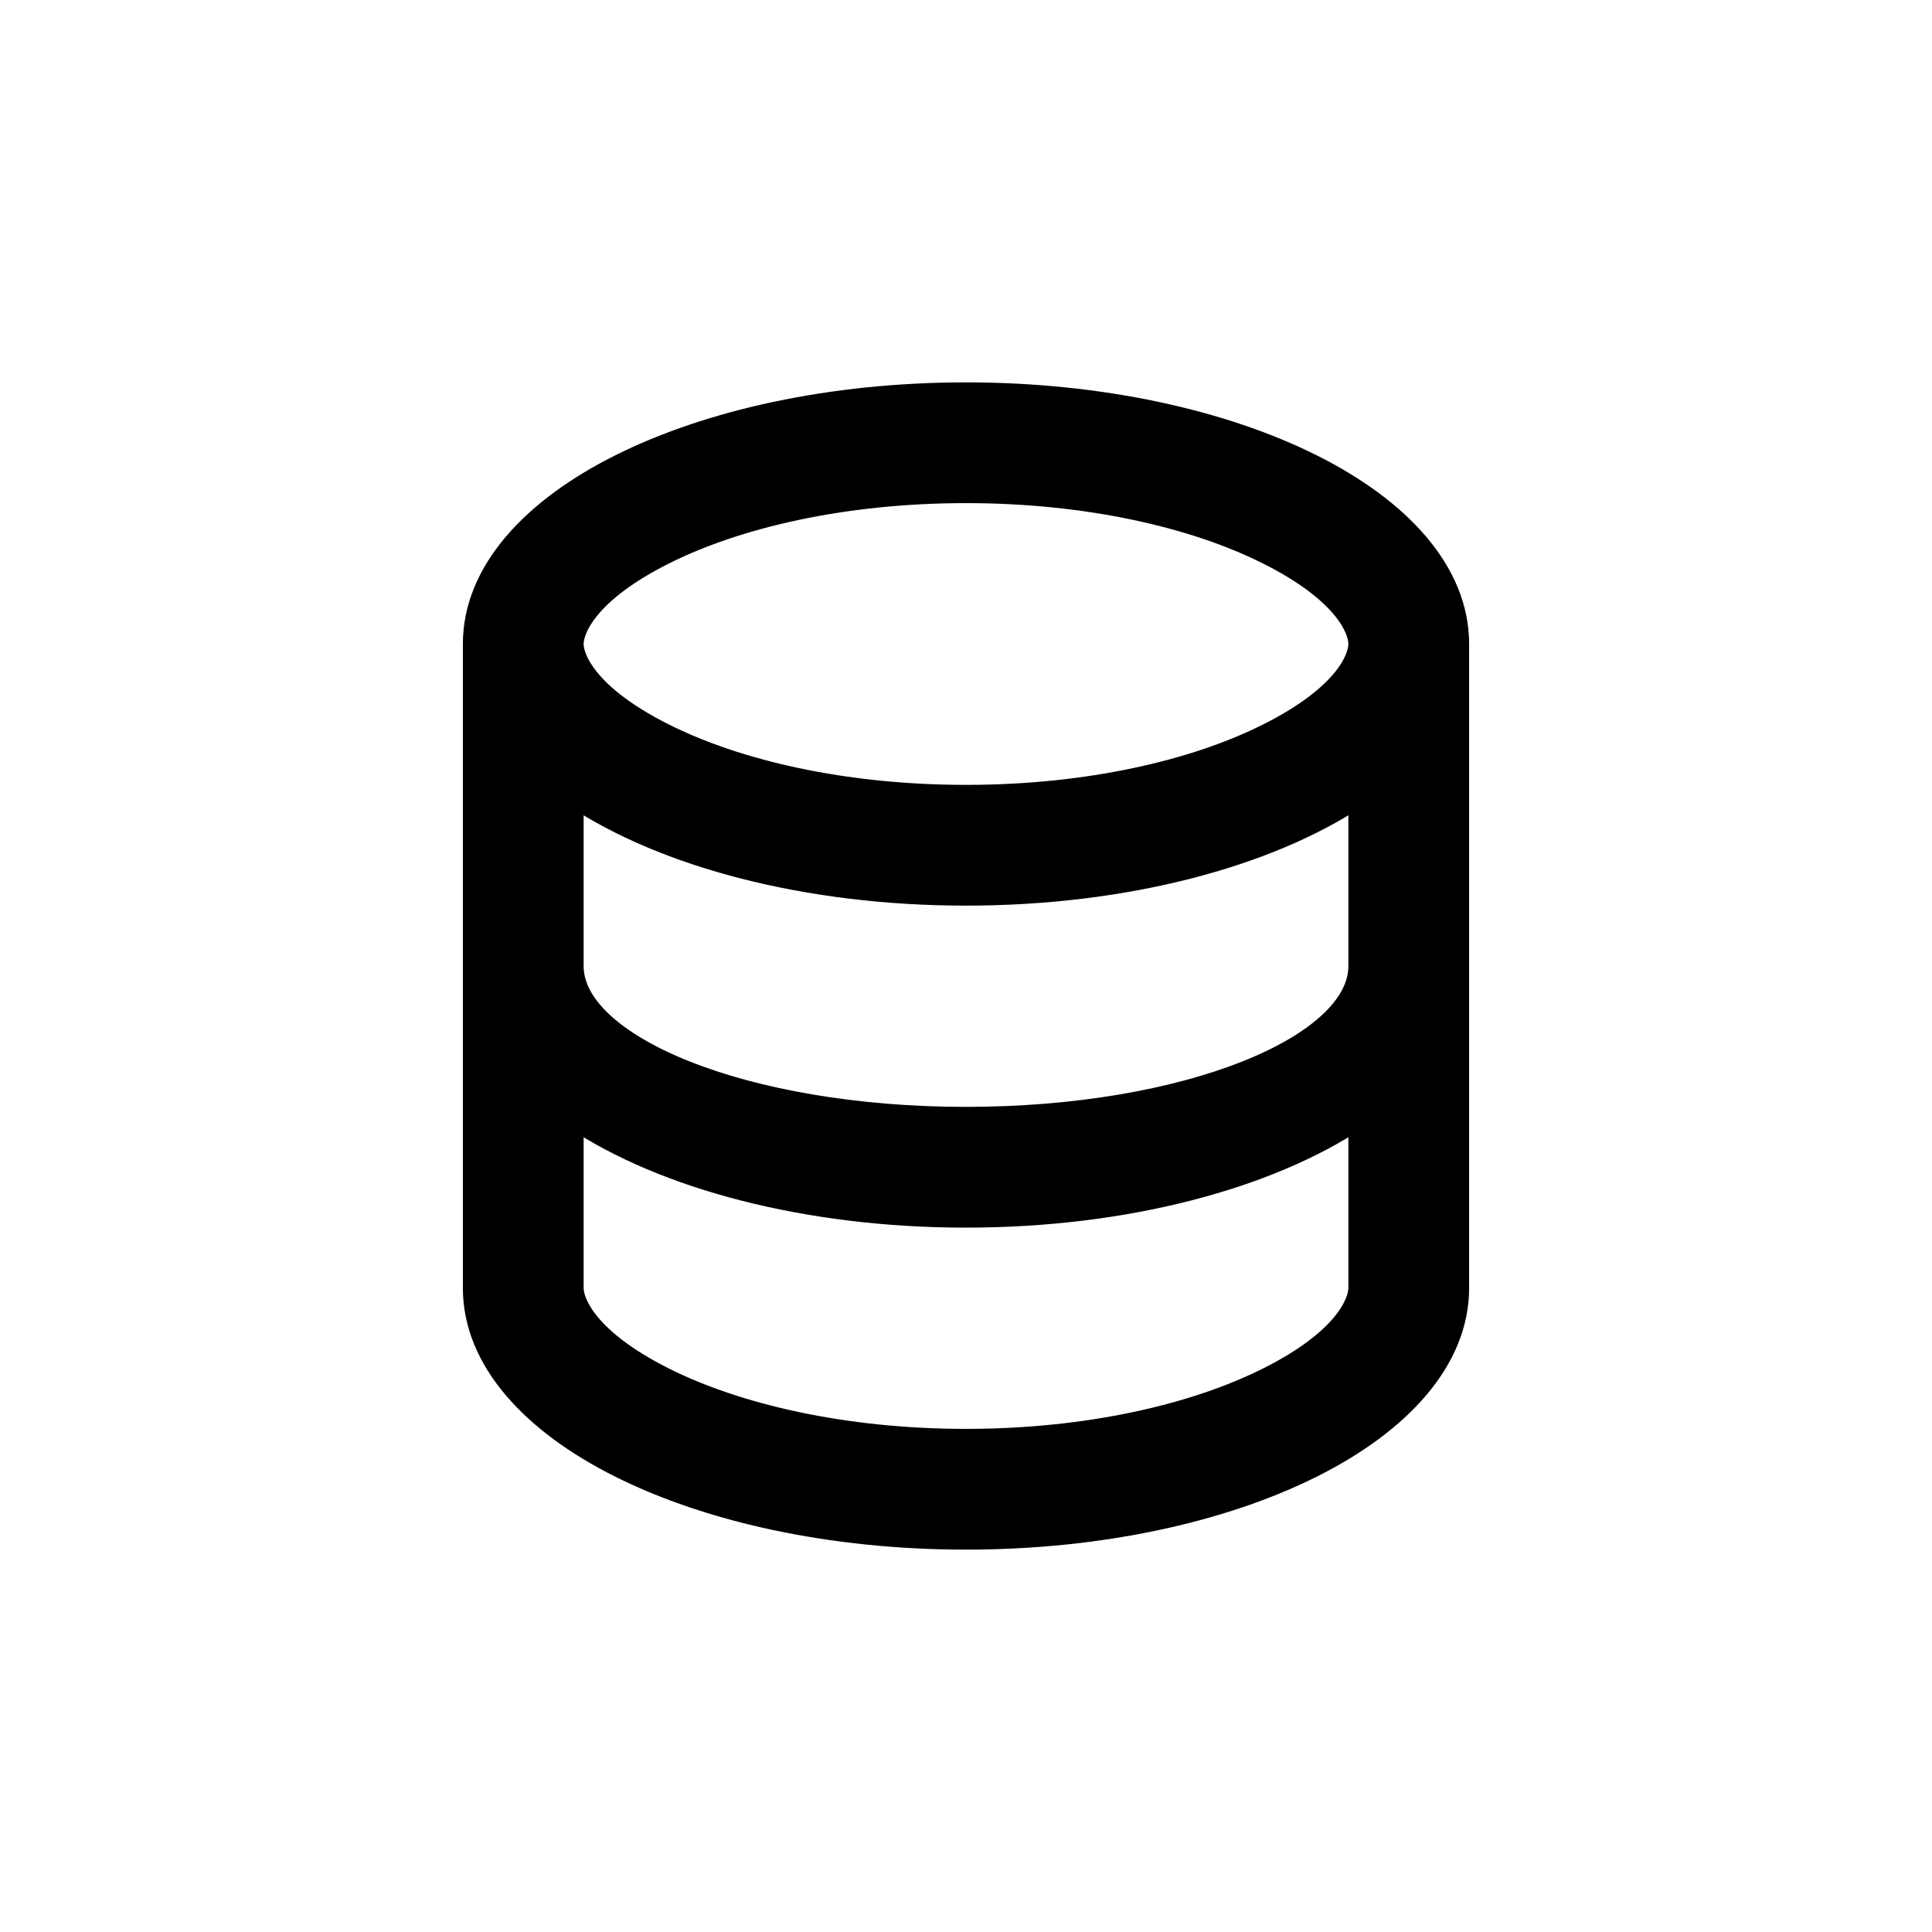 <svg width="24" height="24" viewBox="0 0 24 24" fill="none" xmlns="http://www.w3.org/2000/svg">
<path d="M12 4.875C10.328 4.875 8.808 5.214 7.701 5.767C6.602 6.316 5.875 7.099 5.875 8V16C5.875 16.901 6.602 17.684 7.701 18.233C8.808 18.786 10.328 19.125 12 19.125C13.672 19.125 15.192 18.786 16.299 18.233C17.398 17.684 18.125 16.901 18.125 16V8C18.125 7.099 17.398 6.316 16.299 5.767C15.192 5.214 13.672 4.875 12 4.875ZM12 6.125C13.52 6.125 14.841 6.435 15.739 6.885C16.704 7.367 16.875 7.826 16.875 8C16.875 8.174 16.704 8.633 15.739 9.115C14.841 9.565 13.52 9.875 12 9.875C10.48 9.875 9.159 9.565 8.26 9.115C7.296 8.633 7.125 8.174 7.125 8C7.125 7.826 7.296 7.367 8.26 6.885C9.159 6.435 10.48 6.125 12 6.125ZM16.875 9.901V12C16.875 12.231 16.759 12.463 16.521 12.688C16.284 12.912 15.933 13.121 15.489 13.298C14.602 13.653 13.369 13.875 12 13.875C10.631 13.875 9.398 13.653 8.511 13.298C8.067 13.121 7.717 12.912 7.479 12.688C7.241 12.463 7.125 12.231 7.125 12V9.901C8.246 10.649 10.019 11.125 12 11.125C13.981 11.125 15.754 10.649 16.875 9.901ZM7.125 16V13.9C8.246 14.649 10.019 15.125 12 15.125C13.981 15.125 15.754 14.649 16.875 13.9V16C16.875 16.174 16.704 16.633 15.739 17.115C14.841 17.564 13.52 17.875 12 17.875C10.48 17.875 9.159 17.564 8.26 17.115C7.296 16.633 7.125 16.174 7.125 16Z" fill="currentColor" stroke="currentColor" stroke-width="0.25"/>
</svg>